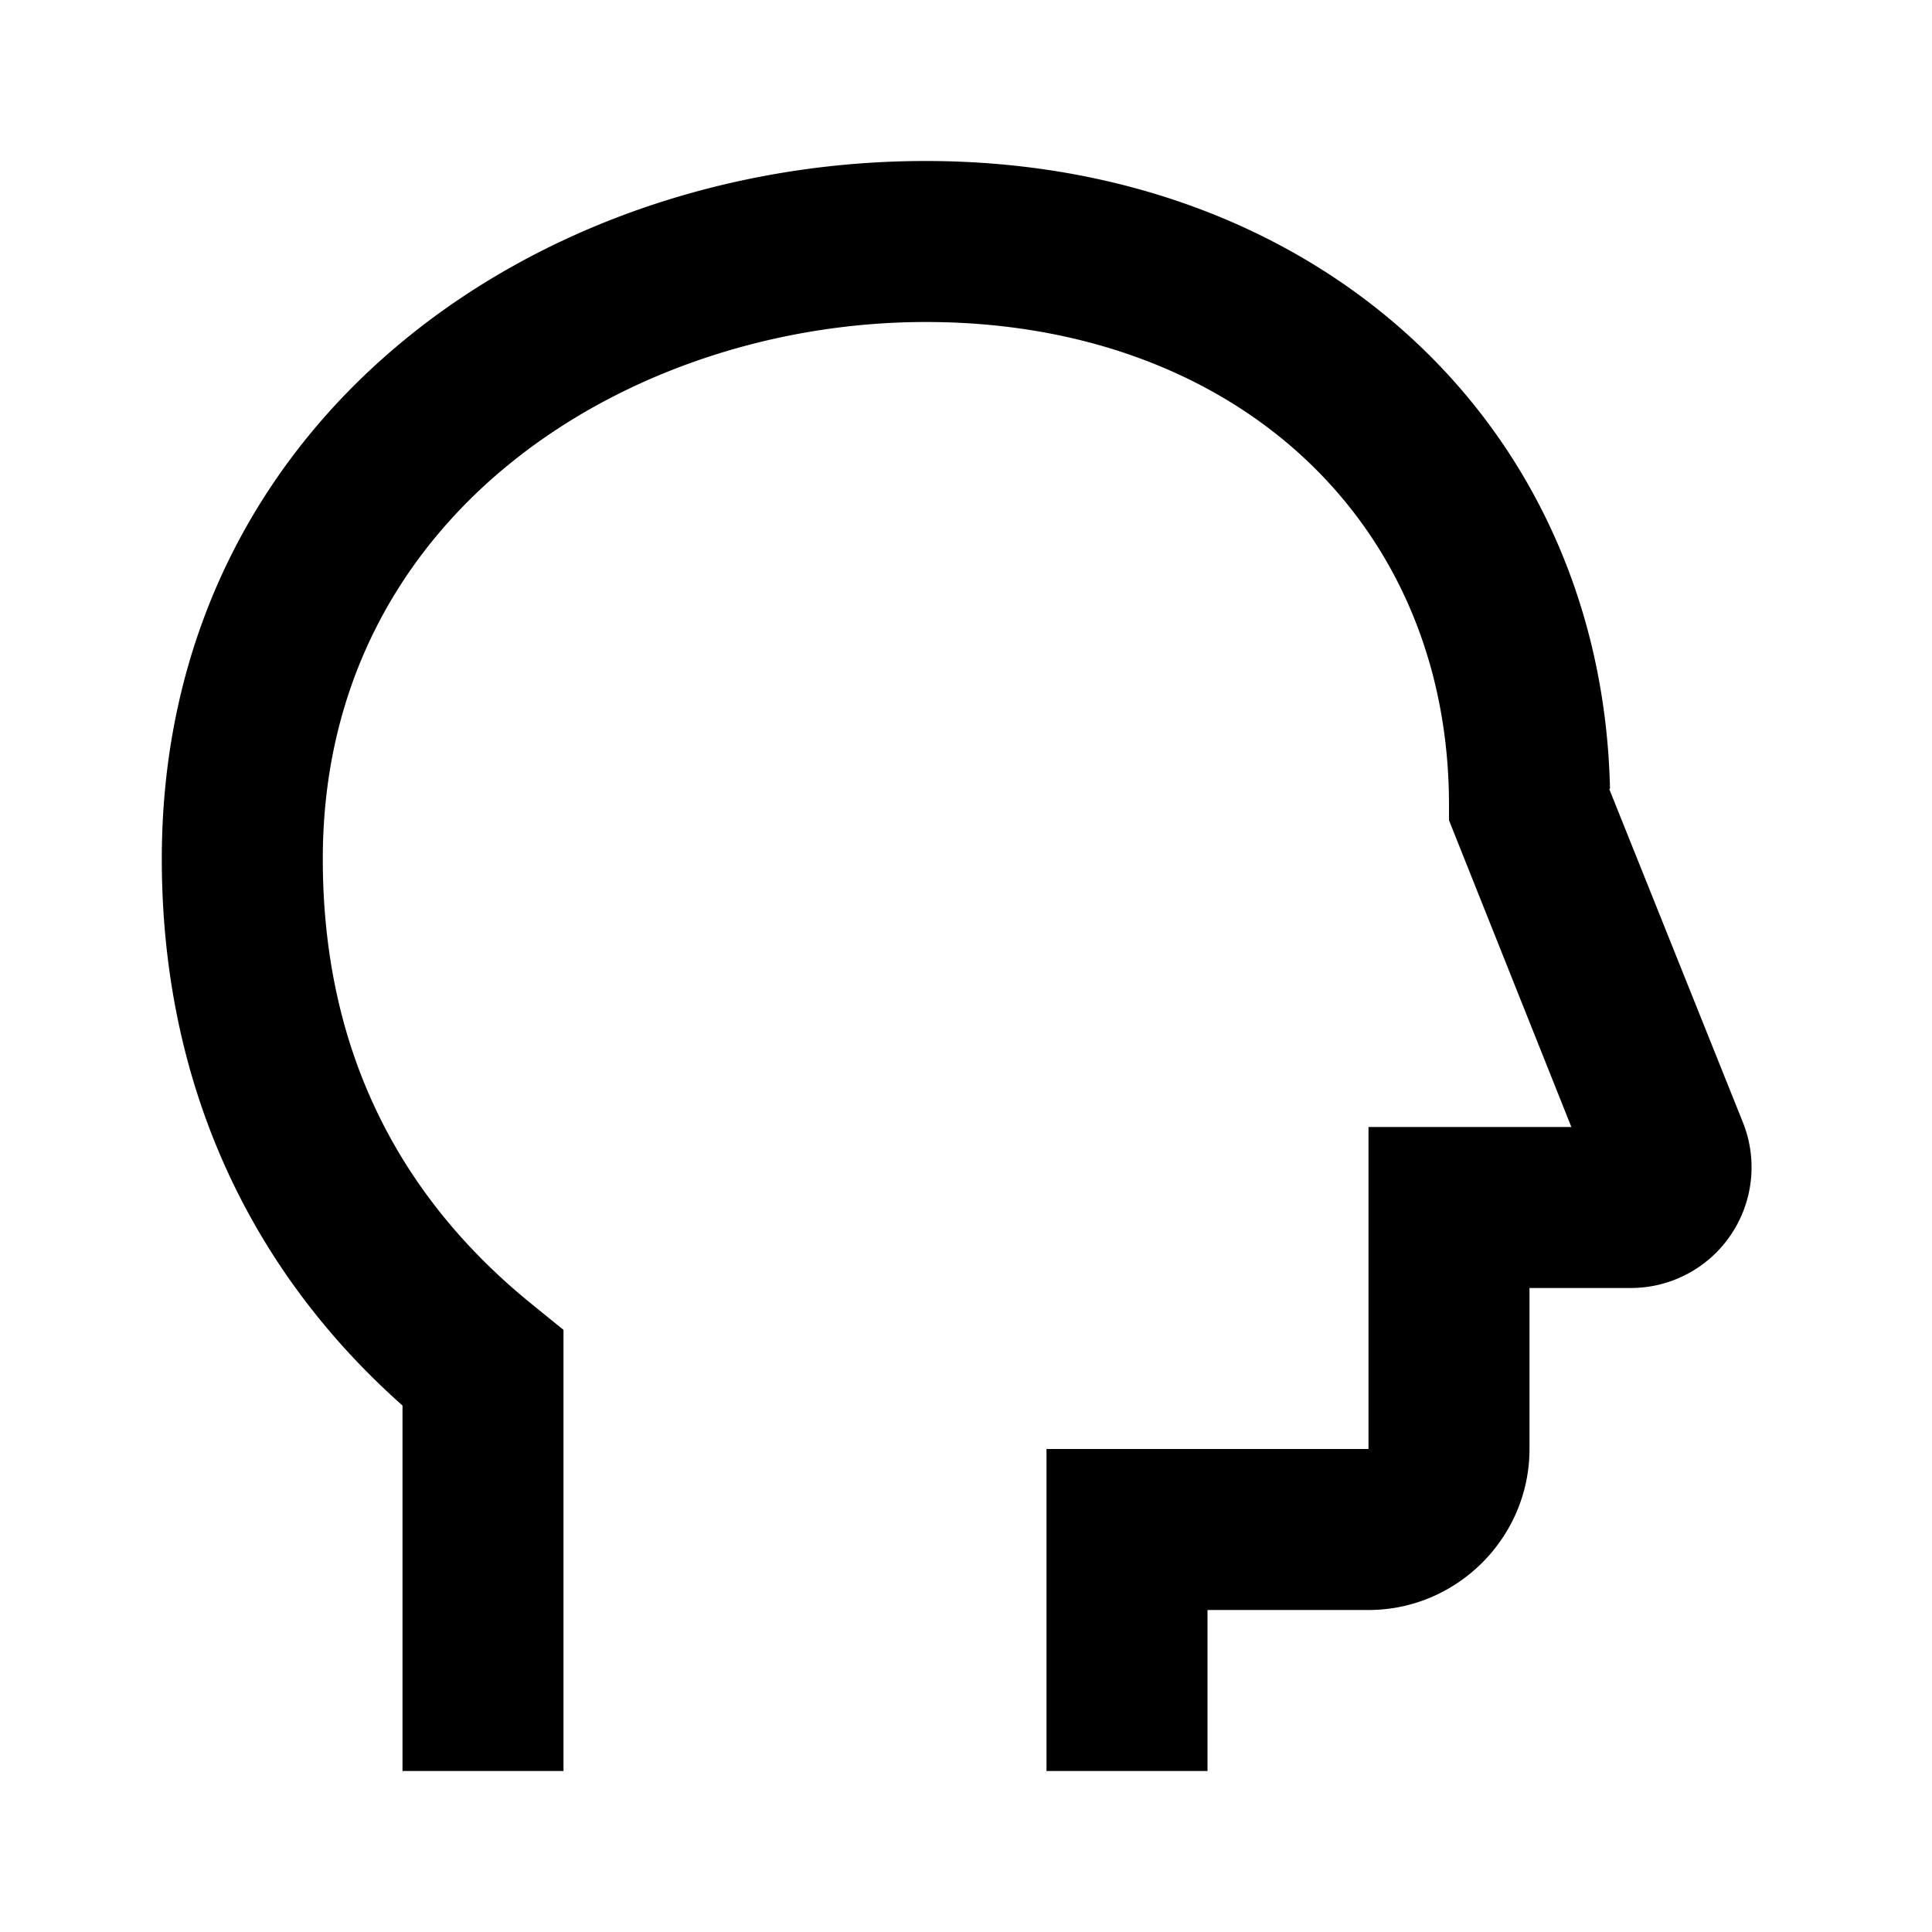 <svg xmlns="http://www.w3.org/2000/svg" width="24" height="24"><!--Boxicons v3.0 https://boxicons.com | License  https://docs.boxicons.com/free--><path d="M20 9.8C19.9 5.27 16.36 2 11.5 2s-9.49 3.24-9.49 8.67c0 2.71 1.03 5.05 2.99 6.79V22h2v-5.48l-.37-.3c-1.74-1.4-2.62-3.26-2.62-5.55C4.01 6.34 7.87 4 11.5 4c3.83 0 6.5 2.47 6.5 6v.19L19.52 14H17v4h-4v4h2v-2h2c1.1 0 2-.9 2-2v-2h1.26a1.5 1.5 0 0 0 1.39-2.06L19.99 9.8Z"/></svg>